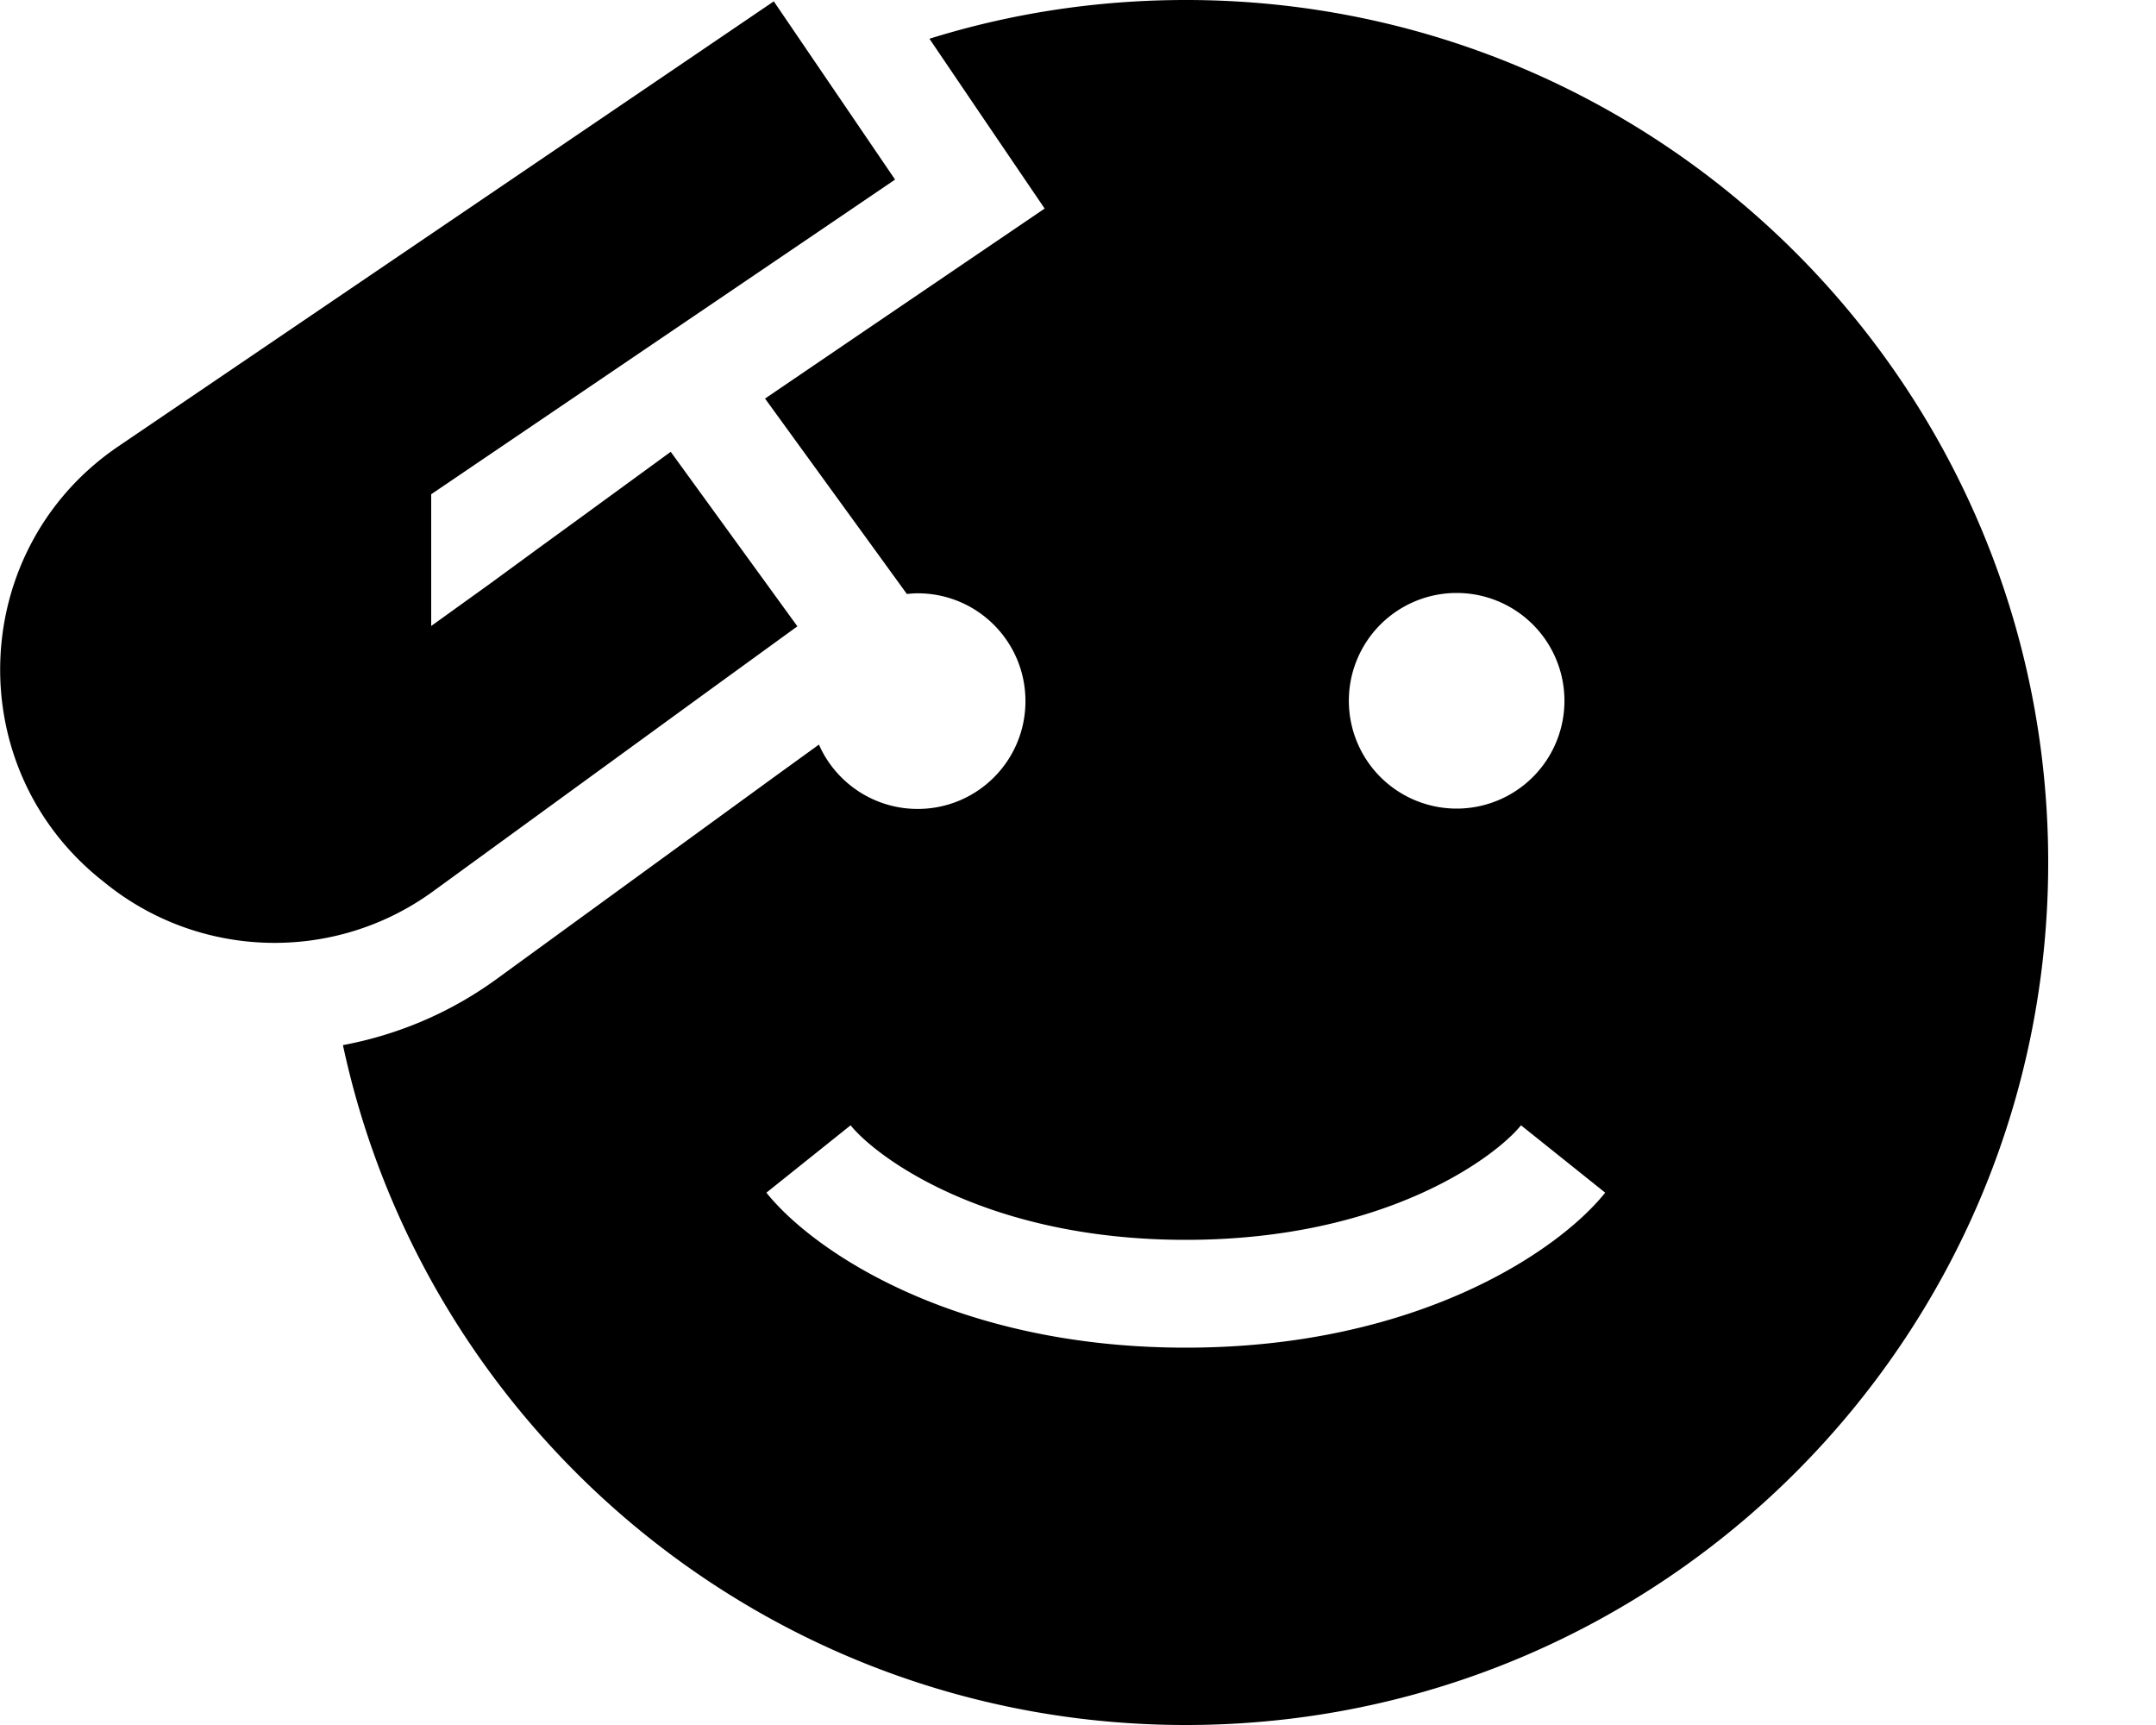 <svg xmlns="http://www.w3.org/2000/svg"  fill="currentColor" viewBox="0 0 640 512"><!--! Font Awesome Pro 6.7.2 by @fontawesome - https://fontawesome.com License - https://fontawesome.com/license (Commercial License) Copyright 2024 Fonticons, Inc. --><path d="M310.1 61.9l-26.5 18-26.5 18-30 20.4 35.5 48.9 6.6 9.1c1-.1 2.1-.2 3.2-.2c17.7 0 32 14.3 32 32s-14.3 32-32 32c-13.1 0-24.4-7.9-29.3-19.1l-13.4 9.7-82.3 59.9c-13.9 10.1-29.5 16.6-45.6 19.6C126.5 425.5 229.1 512 352 512c141.4 0 256-114.6 256-256S493.4 0 352 0c-26.5 0-52.1 4-76.1 11.5l16.2 23.9 18 26.5zM128 185.8l0-39.1L239.2 71.3l26.5-18L229.7 .4l-26.5 18L35.1 132.5c-44.3 30.1-47.1 94.4-5.6 128.2l1.5 1.2c28.1 22.9 68.2 24 97.5 2.7l82.3-59.9 25.9-18.8-37.6-51.8s0 0 0 0s0 0 0 0L173.2 153 160 162.6l-14.2 10.4L128 185.8zM227.5 354l25-20c7.2 9 39.7 34 99.5 34s92.3-25 99.5-34l25 20c-14.1 17.6-56.3 46-124.5 46s-110.4-28.4-124.5-46zM432.4 176a32 32 0 1 1 0 64 32 32 0 1 1 0-64z"/></svg>
